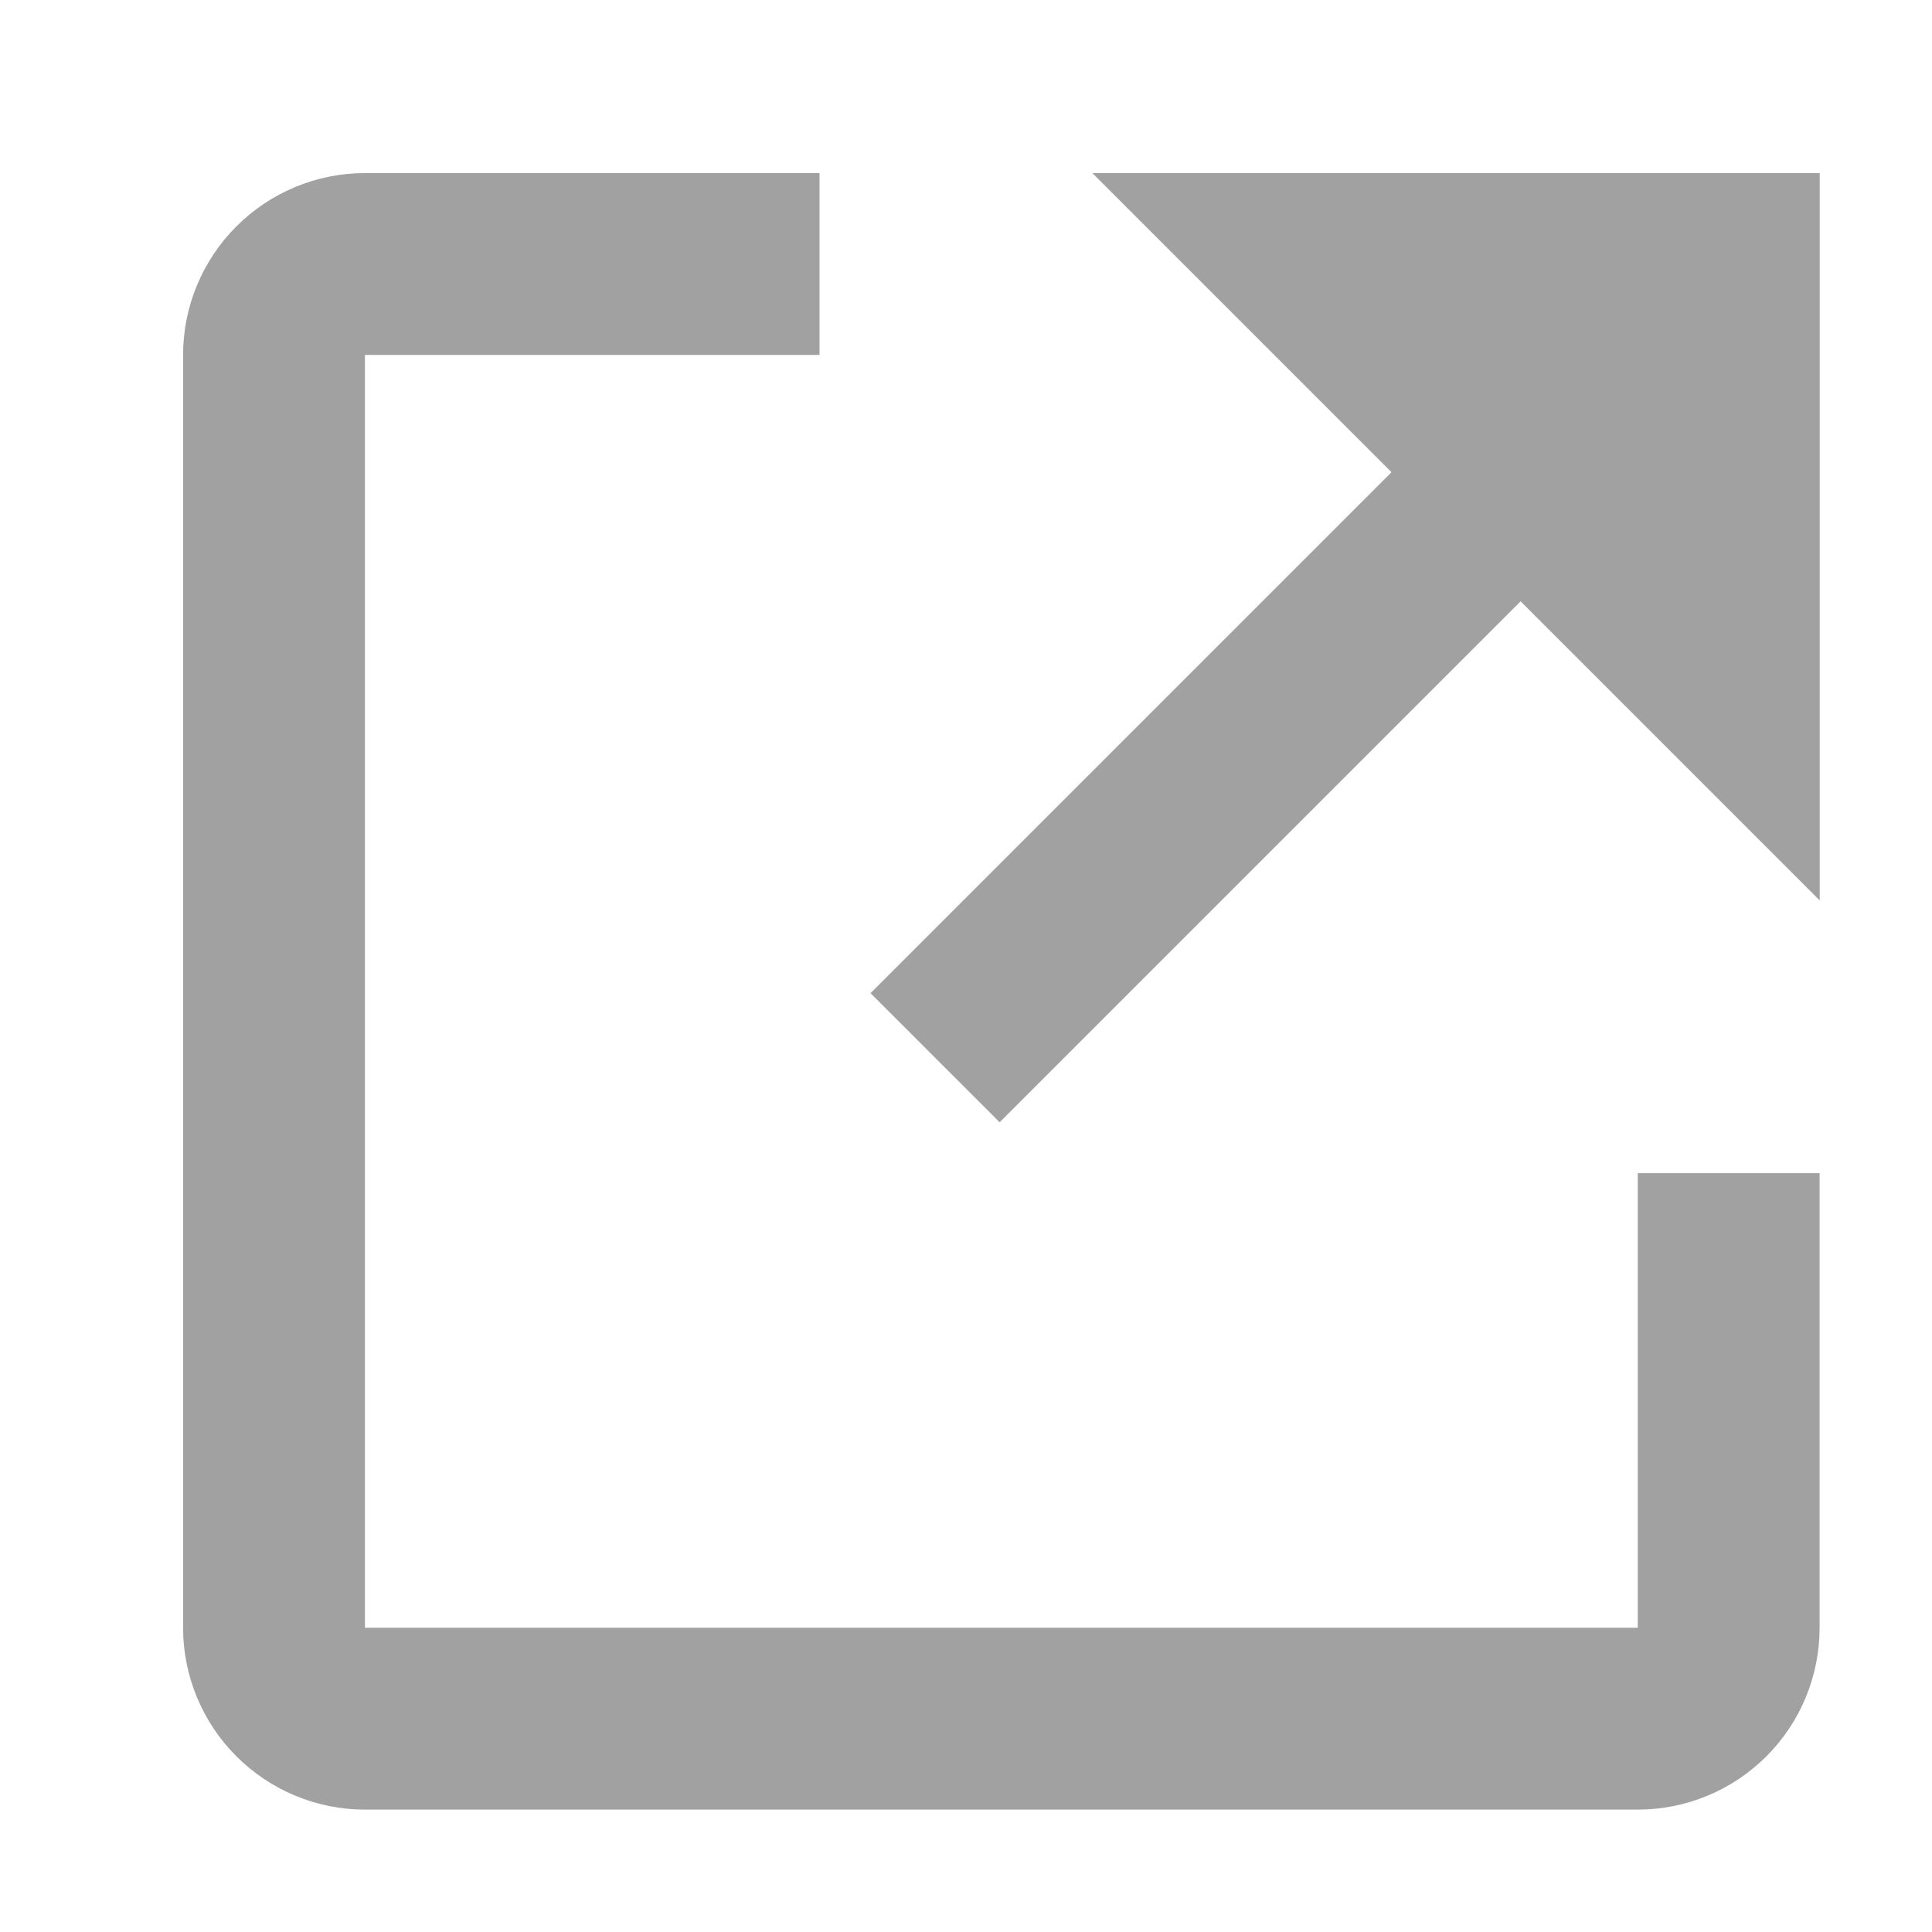 <svg width="17" height="17" viewBox="0 0 17 17" fill="none" xmlns="http://www.w3.org/2000/svg">
<g clip-path="url(#clip0_867_1309)">
<path d="M14.411 14.323H3.211V3.123H7.211V1.523H3.211C2.787 1.523 2.38 1.692 2.08 1.992C1.78 2.292 1.611 2.699 1.611 3.123V14.323C1.611 14.747 1.78 15.154 2.08 15.454C2.38 15.754 2.787 15.923 3.211 15.923H14.411C14.836 15.923 15.243 15.754 15.543 15.454C15.843 15.154 16.011 14.747 16.011 14.323V10.323H14.411V14.323Z" fill="#A1A1A1"/>
<path d="M9.612 1.523L12.244 4.155L7.66 8.739L8.796 9.875L13.38 5.291L16.012 7.923V1.523H9.612Z" fill="#A1A1A1"/>
</g>
<defs>
<clipPath id="clip0_867_1309">
<rect width="16" height="16" fill="white" transform="translate(0.812 0.723)"/>
</clipPath>
</defs>
</svg>
